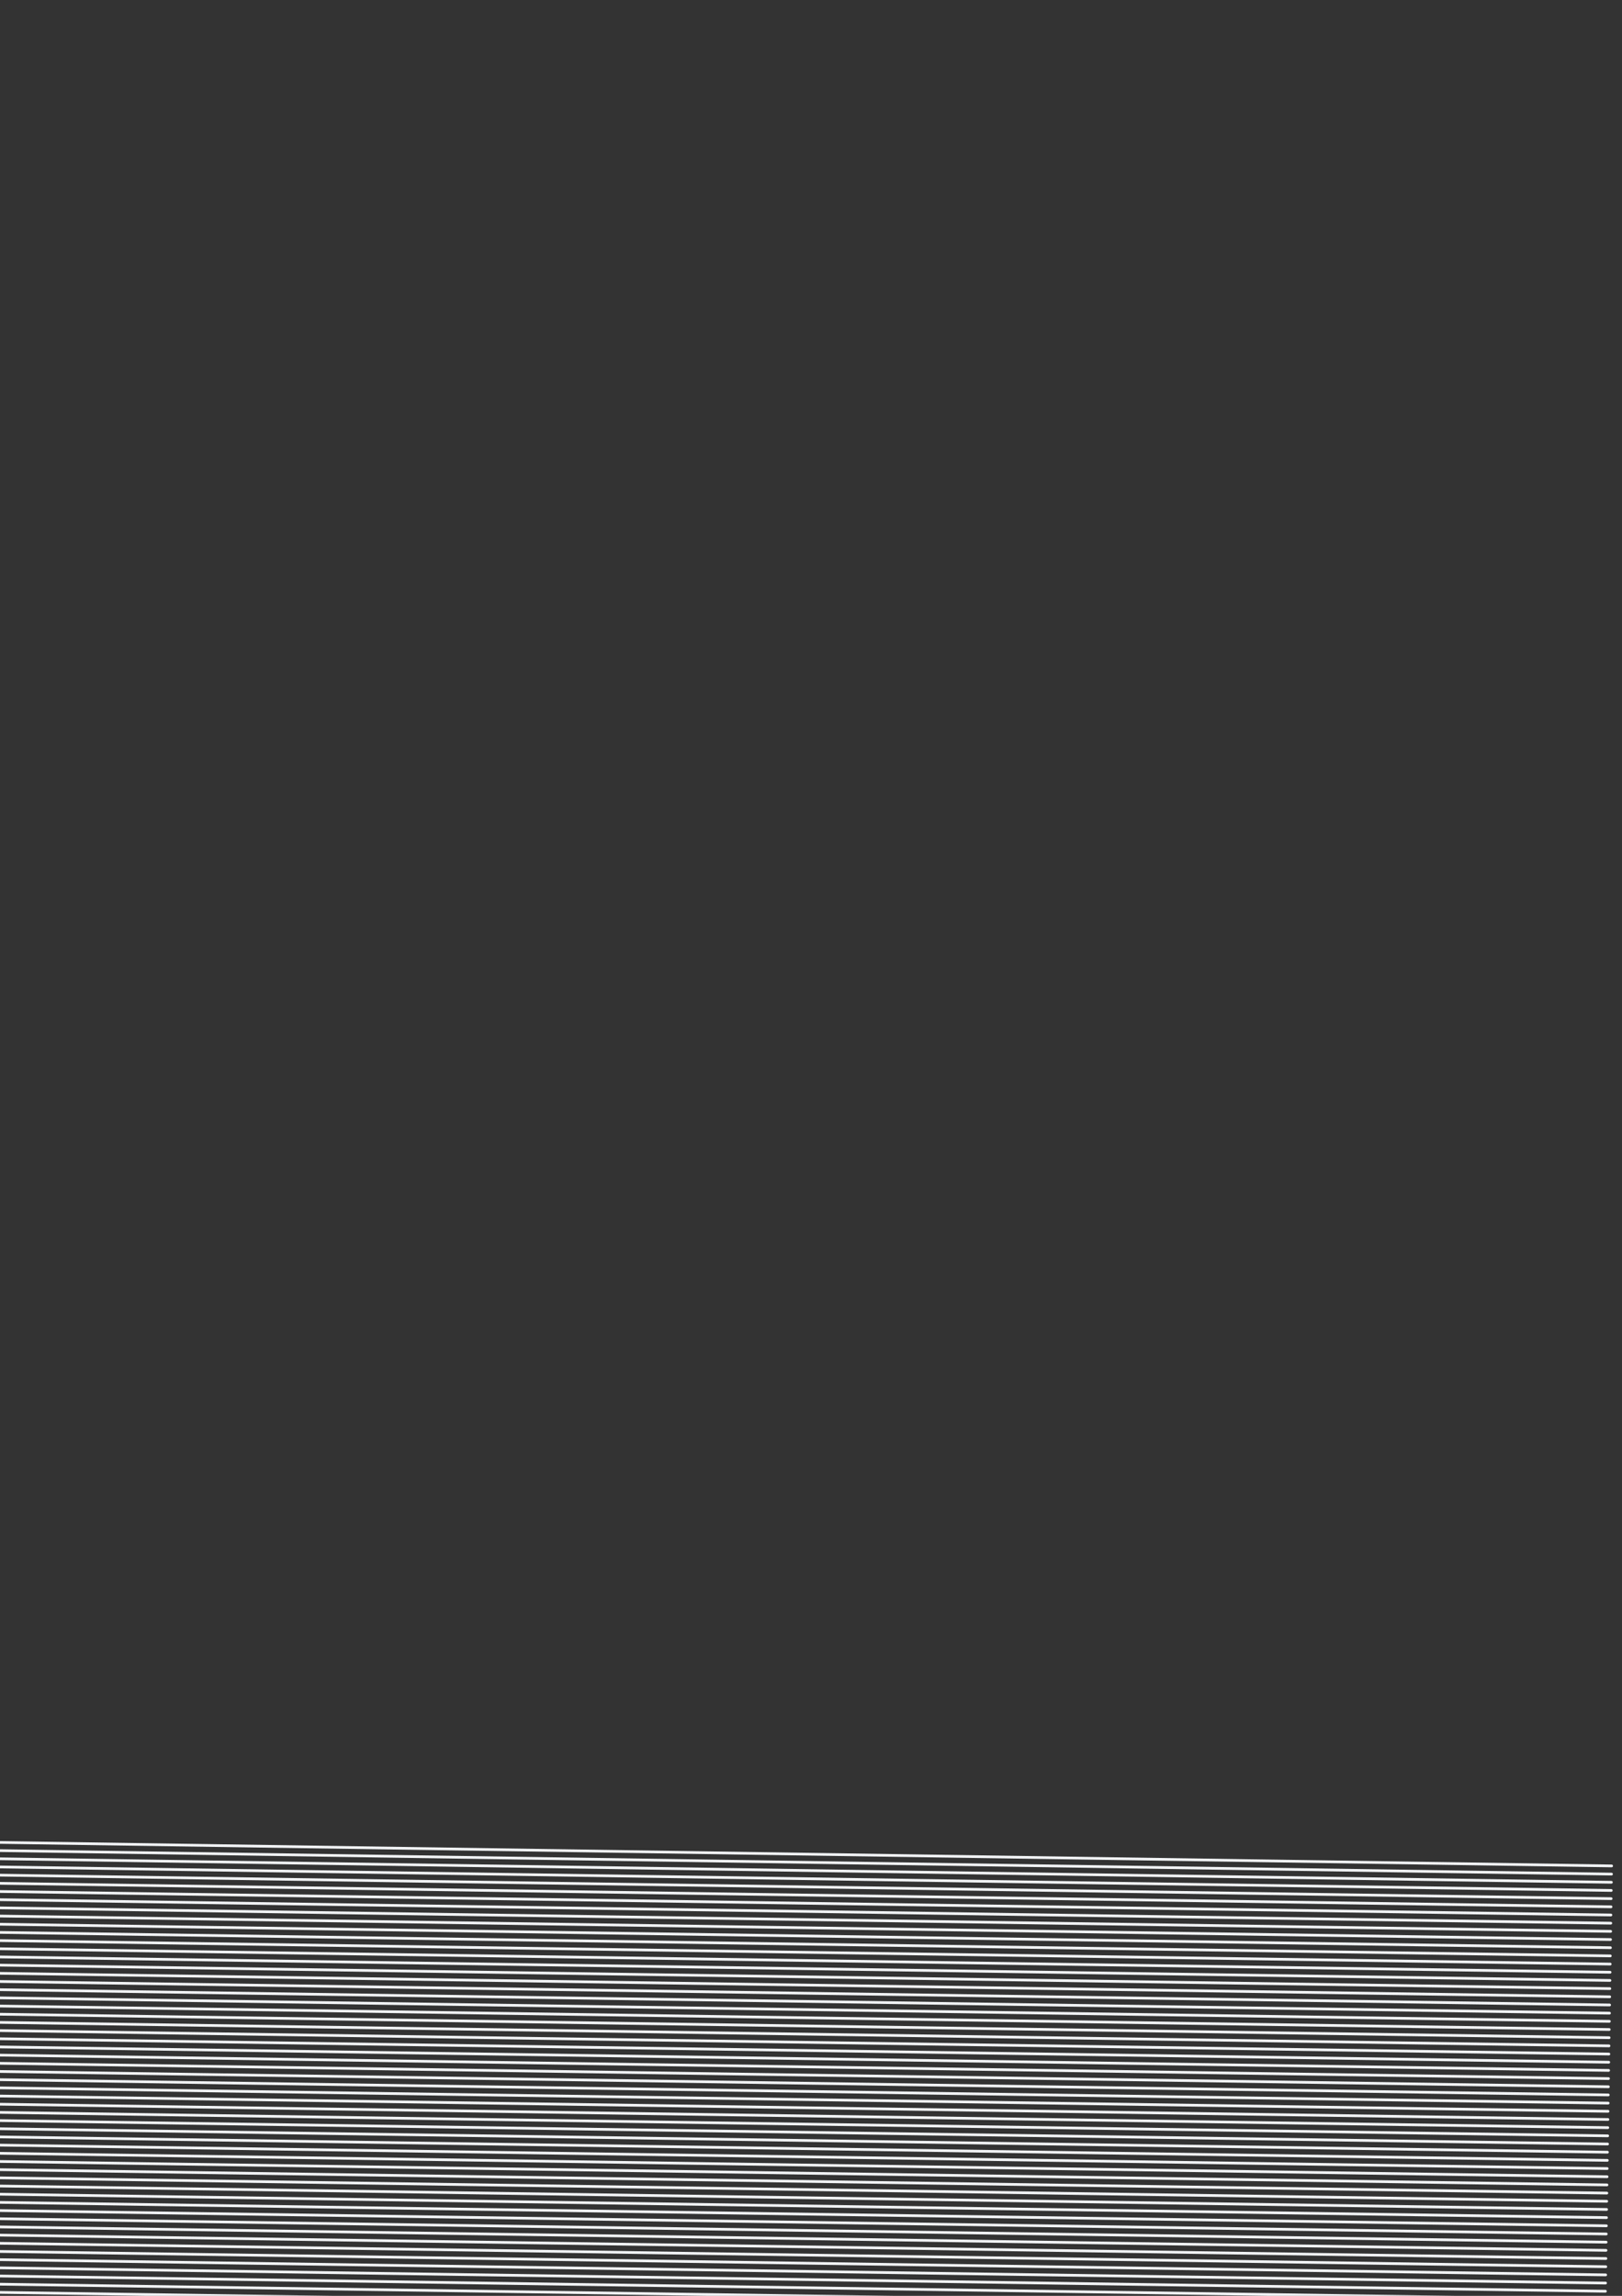 <?xml version="1.0"?>
<!DOCTYPE svg PUBLIC '-//W3C//DTD SVG 1.0//EN'
          'http://www.w3.org/TR/2001/REC-SVG-20010904/DTD/svg10.dtd'>
<svg xmlns:xlink="http://www.w3.org/1999/xlink" style="fill-opacity:1; color-rendering:auto; color-interpolation:auto; text-rendering:auto; stroke:black; stroke-linecap:square; stroke-miterlimit:10; shape-rendering:auto; stroke-opacity:1; fill:black; stroke-dasharray:none; font-weight:normal; stroke-width:1; font-family:'Dialog'; font-style:normal; stroke-linejoin:miter; font-size:12px; stroke-dashoffset:0; image-rendering:auto;" width="595" height="842" xmlns="http://www.w3.org/2000/svg"
><rect width="100%" height="100%" fill="#333333" stroke="none"/><!--Generated by the Batik Graphics2D SVG Generator--><defs id="genericDefs"
  /><g
  ><g style="fill:rgb(242,244,246); stroke-linecap:round; stroke:rgb(242,244,246);" transform="translate(297,421) rotate(0.835) translate(-297,259)"
    ><line y2="0" style="fill:none;" x1="0" x2="595" y1="0"
    /></g
    ><g style="fill:rgb(242,244,246); stroke-linecap:round; stroke:rgb(242,244,246);" transform="translate(297,421) rotate(0.835) translate(-297,259)"
    ><line y2="3" style="fill:none;" x1="0" x2="595" y1="3"
      /><line y2="6" style="fill:none;" x1="0" x2="595" y1="6"
      /><line y2="9" style="fill:none;" x1="0" x2="595" y1="9"
      /><line y2="12" style="fill:none;" x1="0" x2="595" y1="12"
      /><line y2="15" style="fill:none;" x1="0" x2="595" y1="15"
      /><line y2="18" style="fill:none;" x1="0" x2="595" y1="18"
      /><line y2="21" style="fill:none;" x1="0" x2="595" y1="21"
      /><line y2="24" style="fill:none;" x1="0" x2="595" y1="24"
      /><line y2="27" style="fill:none;" x1="0" x2="595" y1="27"
      /><line y2="30" style="fill:none;" x1="0" x2="595" y1="30"
      /><line y2="33" style="fill:none;" x1="0" x2="595" y1="33"
      /><line y2="36" style="fill:none;" x1="0" x2="595" y1="36"
      /><line y2="39" style="fill:none;" x1="0" x2="595" y1="39"
      /><line y2="42" style="fill:none;" x1="0" x2="595" y1="42"
      /><line y2="45" style="fill:none;" x1="0" x2="595" y1="45"
      /><line y2="48" style="fill:none;" x1="0" x2="595" y1="48"
      /><line y2="51" style="fill:none;" x1="0" x2="595" y1="51"
      /><line y2="54" style="fill:none;" x1="0" x2="595" y1="54"
      /><line y2="57" style="fill:none;" x1="0" x2="595" y1="57"
      /><line y2="60" style="fill:none;" x1="0" x2="595" y1="60"
      /><line y2="63" style="fill:none;" x1="0" x2="595" y1="63"
      /><line y2="66" style="fill:none;" x1="0" x2="595" y1="66"
      /><line y2="69" style="fill:none;" x1="0" x2="595" y1="69"
      /><line y2="72" style="fill:none;" x1="0" x2="595" y1="72"
      /><line y2="75" style="fill:none;" x1="0" x2="595" y1="75"
      /><line y2="78" style="fill:none;" x1="0" x2="595" y1="78"
      /><line y2="81" style="fill:none;" x1="0" x2="595" y1="81"
      /><line y2="84" style="fill:none;" x1="0" x2="595" y1="84"
      /><line y2="87" style="fill:none;" x1="0" x2="595" y1="87"
      /><line y2="90" style="fill:none;" x1="0" x2="595" y1="90"
      /><line y2="93" style="fill:none;" x1="0" x2="595" y1="93"
      /><line y2="96" style="fill:none;" x1="0" x2="595" y1="96"
      /><line y2="99" style="fill:none;" x1="0" x2="595" y1="99"
      /><line y2="102" style="fill:none;" x1="0" x2="595" y1="102"
      /><line y2="105" style="fill:none;" x1="0" x2="595" y1="105"
      /><line y2="108" style="fill:none;" x1="0" x2="595" y1="108"
      /><line y2="111" style="fill:none;" x1="0" x2="595" y1="111"
      /><line y2="114" style="fill:none;" x1="0" x2="595" y1="114"
      /><line y2="117" style="fill:none;" x1="0" x2="595" y1="117"
      /><line y2="120" style="fill:none;" x1="0" x2="595" y1="120"
      /><line y2="123" style="fill:none;" x1="0" x2="595" y1="123"
      /><line y2="126" style="fill:none;" x1="0" x2="595" y1="126"
      /><line y2="129" style="fill:none;" x1="0" x2="595" y1="129"
      /><line y2="132" style="fill:none;" x1="0" x2="595" y1="132"
      /><line y2="135" style="fill:none;" x1="0" x2="595" y1="135"
      /><line y2="138" style="fill:none;" x1="0" x2="595" y1="138"
      /><line y2="141" style="fill:none;" x1="0" x2="595" y1="141"
      /><line y2="144" style="fill:none;" x1="0" x2="595" y1="144"
      /><line y2="147" style="fill:none;" x1="0" x2="595" y1="147"
      /><line y2="150" style="fill:none;" x1="0" x2="595" y1="150"
      /><line y2="153" style="fill:none;" x1="0" x2="595" y1="153"
      /><line y2="156" style="fill:none;" x1="0" x2="595" y1="156"
      /><line y2="159" style="fill:none;" x1="0" x2="595" y1="159"
      /><line y2="162" style="fill:none;" x1="0" x2="595" y1="162"
      /><line y2="165" style="fill:none;" x1="0" x2="595" y1="165"
      /><line y2="168" style="fill:none;" x1="0" x2="595" y1="168"
      /><line y2="171" style="fill:none;" x1="0" x2="595" y1="171"
    /></g
  ></g
></svg
>
